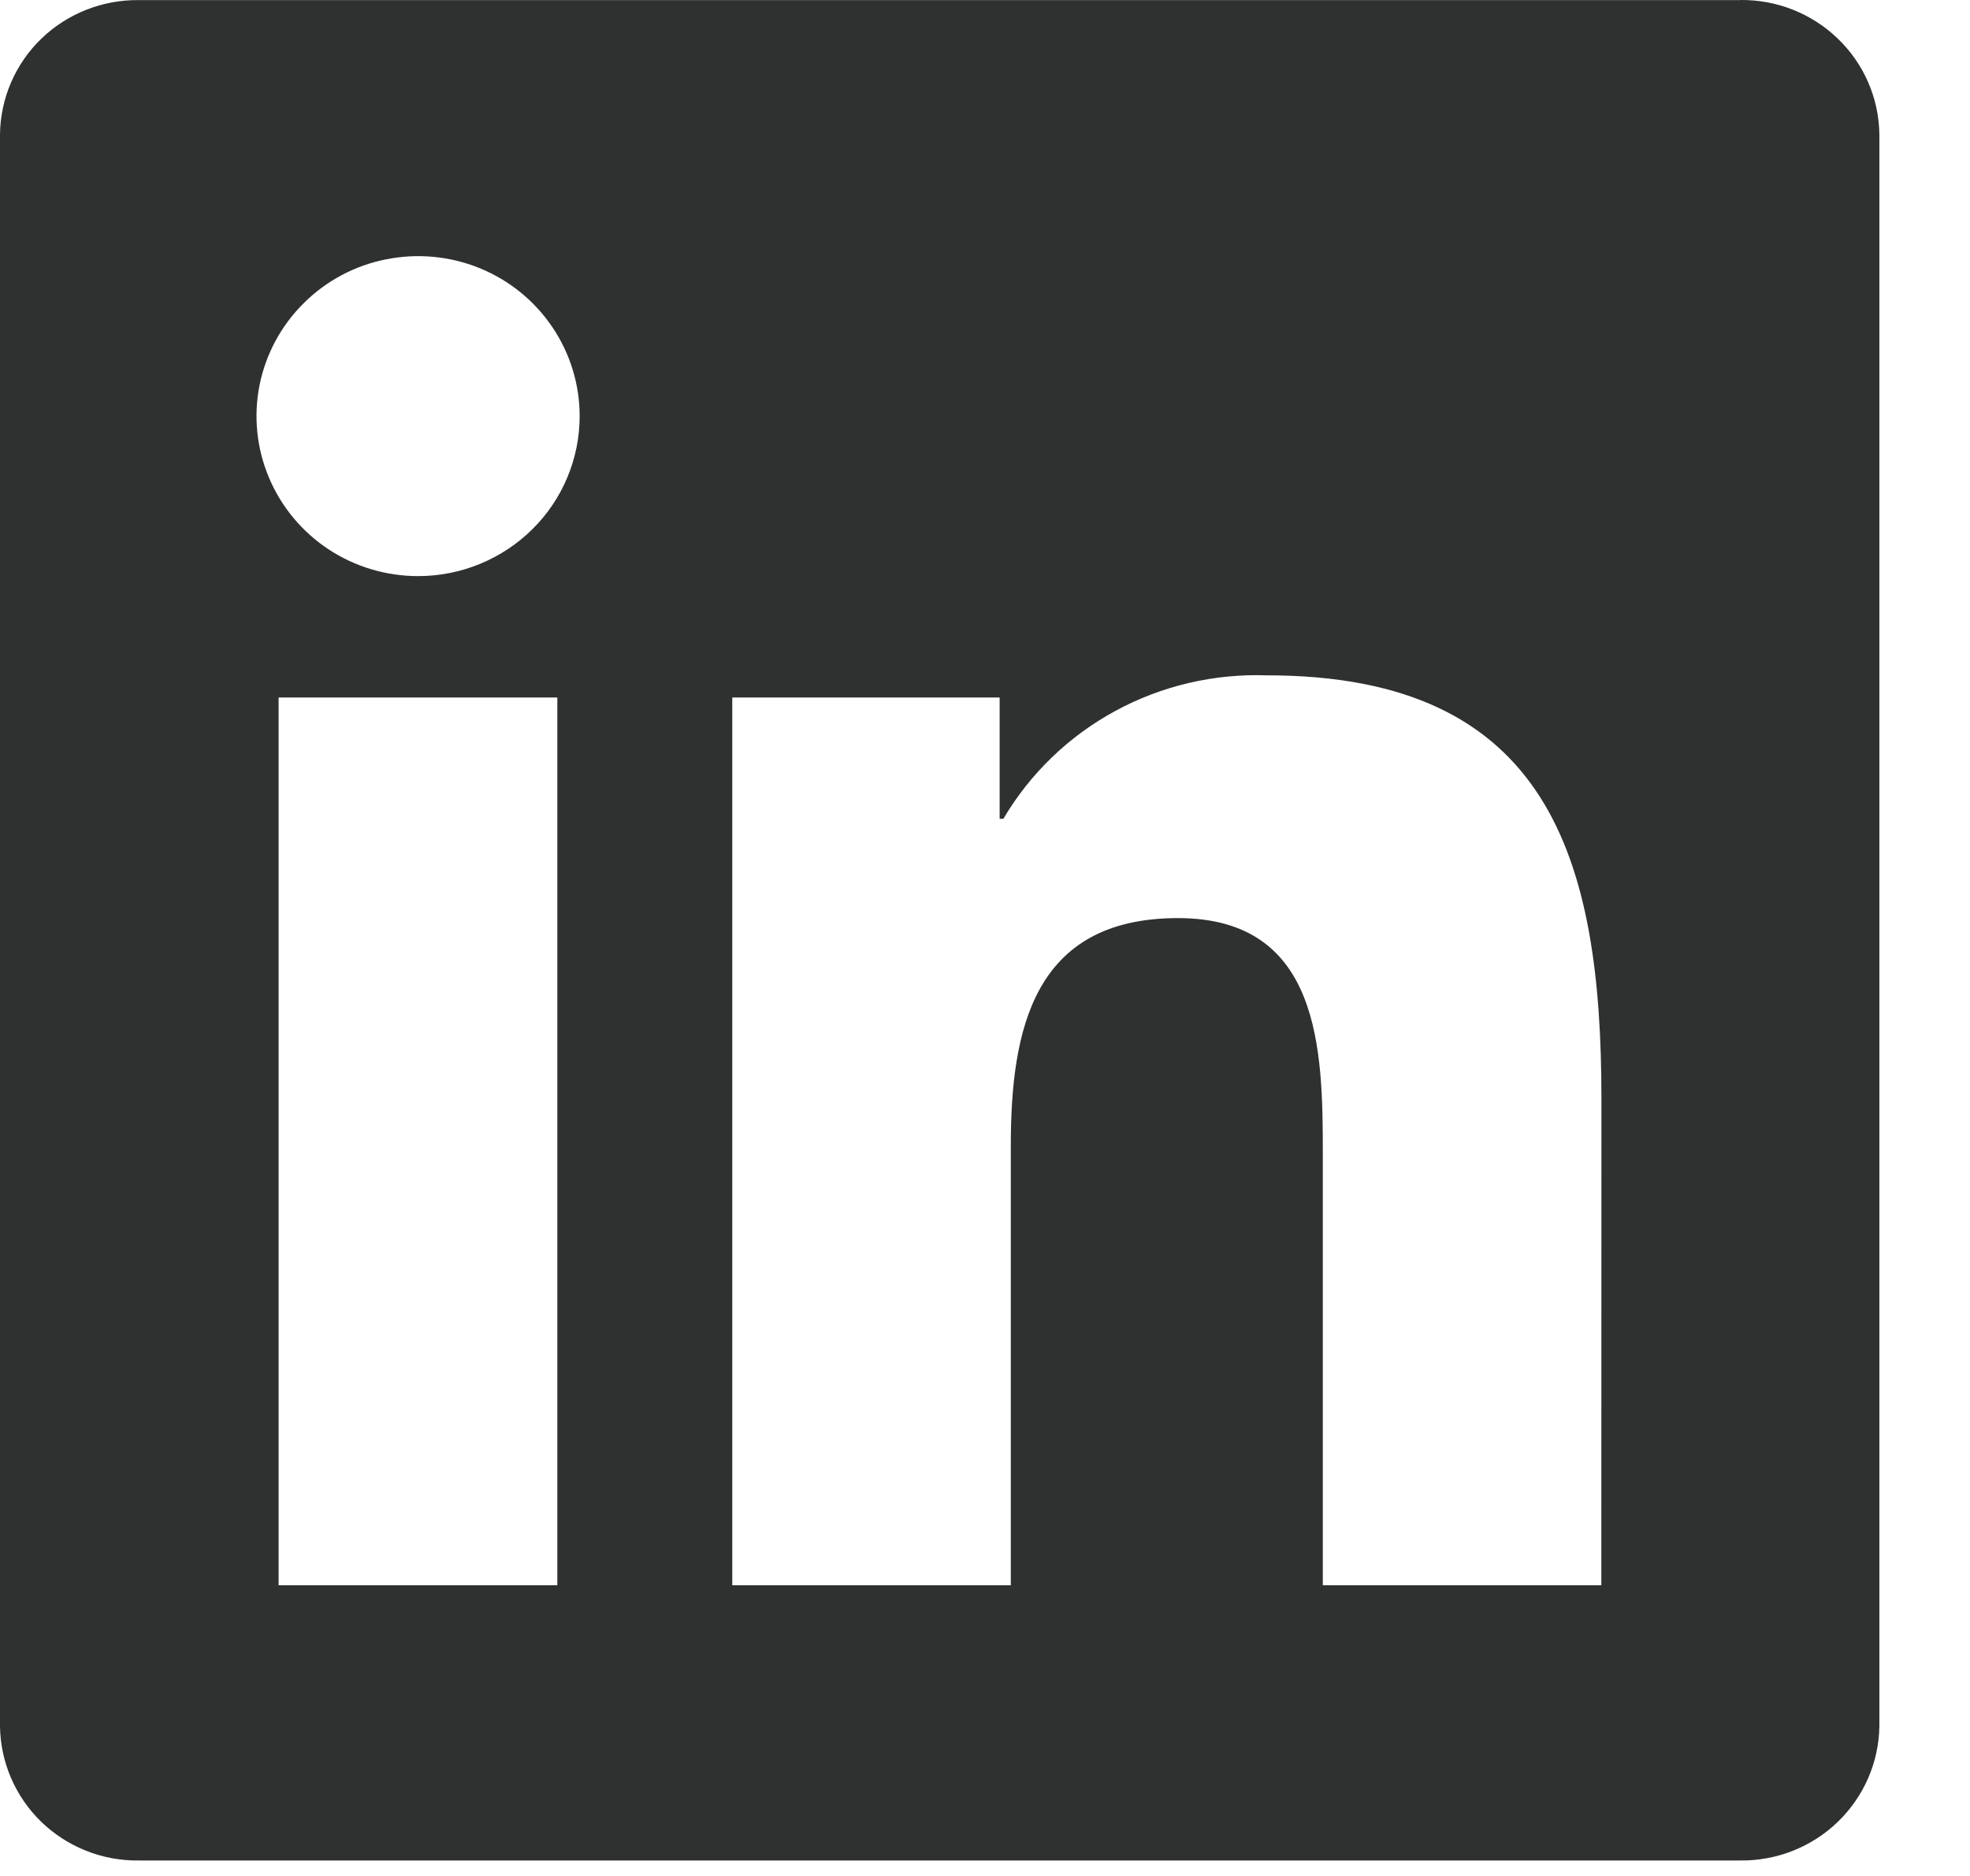 <svg width="21" height="20" viewBox="0 0 21 20" fill="none" xmlns="http://www.w3.org/2000/svg">
<path d="M17.07 16.901H14.101V12.298C14.101 11.201 14.081 9.788 12.557 9.788C11.011 9.788 10.775 10.984 10.775 12.219V16.901H7.806V7.436H10.656V8.729H10.696C10.981 8.246 11.393 7.849 11.888 7.58C12.383 7.311 12.943 7.18 13.508 7.2C16.516 7.2 17.071 9.16 17.071 11.709L17.07 16.901ZM4.457 6.142C4.116 6.142 3.783 6.042 3.5 5.855C3.217 5.667 2.996 5.401 2.866 5.089C2.735 4.778 2.701 4.435 2.767 4.104C2.834 3.773 2.998 3.469 3.239 3.231C3.479 2.992 3.786 2.829 4.12 2.764C4.455 2.698 4.801 2.731 5.116 2.86C5.431 2.989 5.7 3.208 5.889 3.489C6.078 3.769 6.179 4.099 6.179 4.436C6.179 4.66 6.135 4.882 6.048 5.089C5.962 5.296 5.835 5.484 5.675 5.642C5.515 5.801 5.325 5.926 5.116 6.012C4.907 6.098 4.683 6.142 4.457 6.142ZM5.941 16.901H2.97V7.436H5.941V16.901ZM18.549 0.001H1.478C1.091 -0.003 0.717 0.145 0.44 0.413C0.163 0.681 0.005 1.047 0 1.431V18.404C0.005 18.788 0.163 19.154 0.44 19.423C0.717 19.691 1.091 19.84 1.478 19.835H18.549C18.938 19.84 19.312 19.692 19.59 19.424C19.869 19.155 20.028 18.789 20.034 18.404V1.43C20.028 1.045 19.869 0.679 19.59 0.411C19.312 0.143 18.938 -0.005 18.549 0" fill="#2F3131"/>
</svg>
